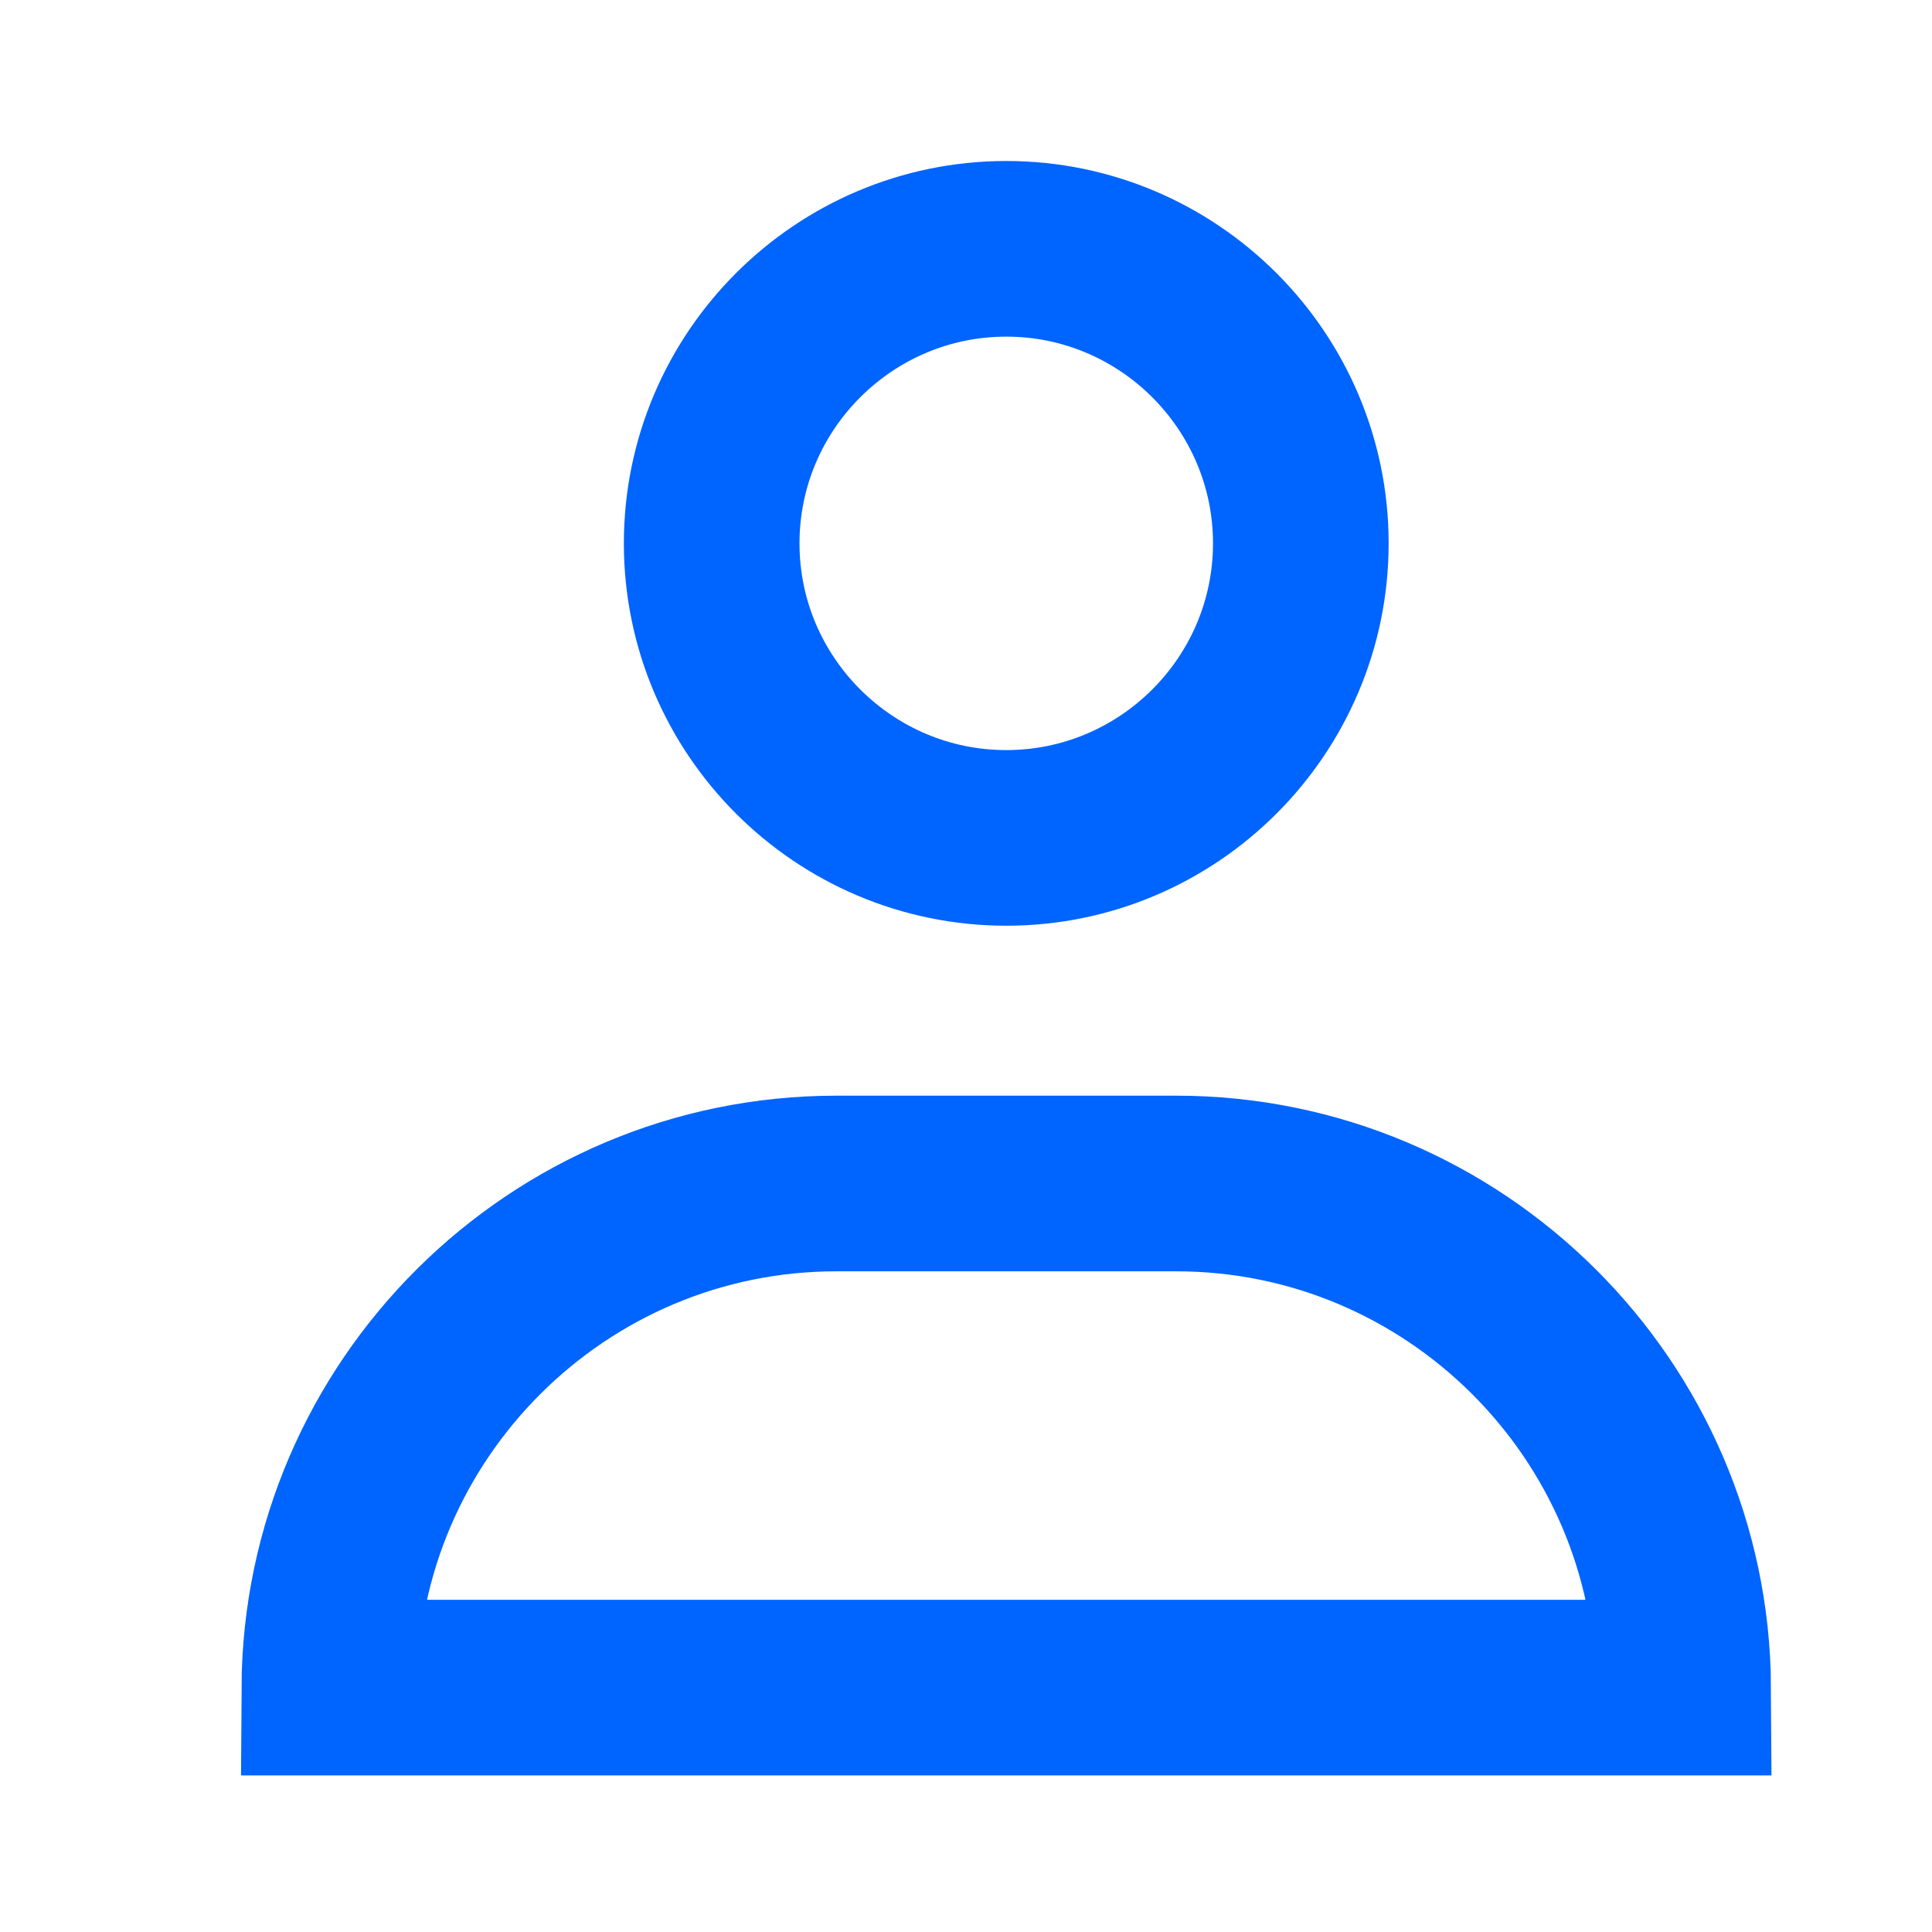 <svg width="33" height="33" viewBox="0 0 33 33" fill="none" xmlns="http://www.w3.org/2000/svg">
<path d="M17.188 14.312C14.415 14.312 12.156 12.054 12.156 9.281C12.156 6.509 14.415 4.25 17.188 4.25C19.96 4.25 22.219 6.509 22.219 9.281C22.219 12.054 19.96 14.312 17.188 14.312ZM20.09 20.215C24.846 20.215 28.724 24.076 28.75 28.826H5.625C5.651 24.076 9.527 20.215 14.285 20.215H20.09Z" stroke="#0064FF" stroke-width="3"/>
</svg>
